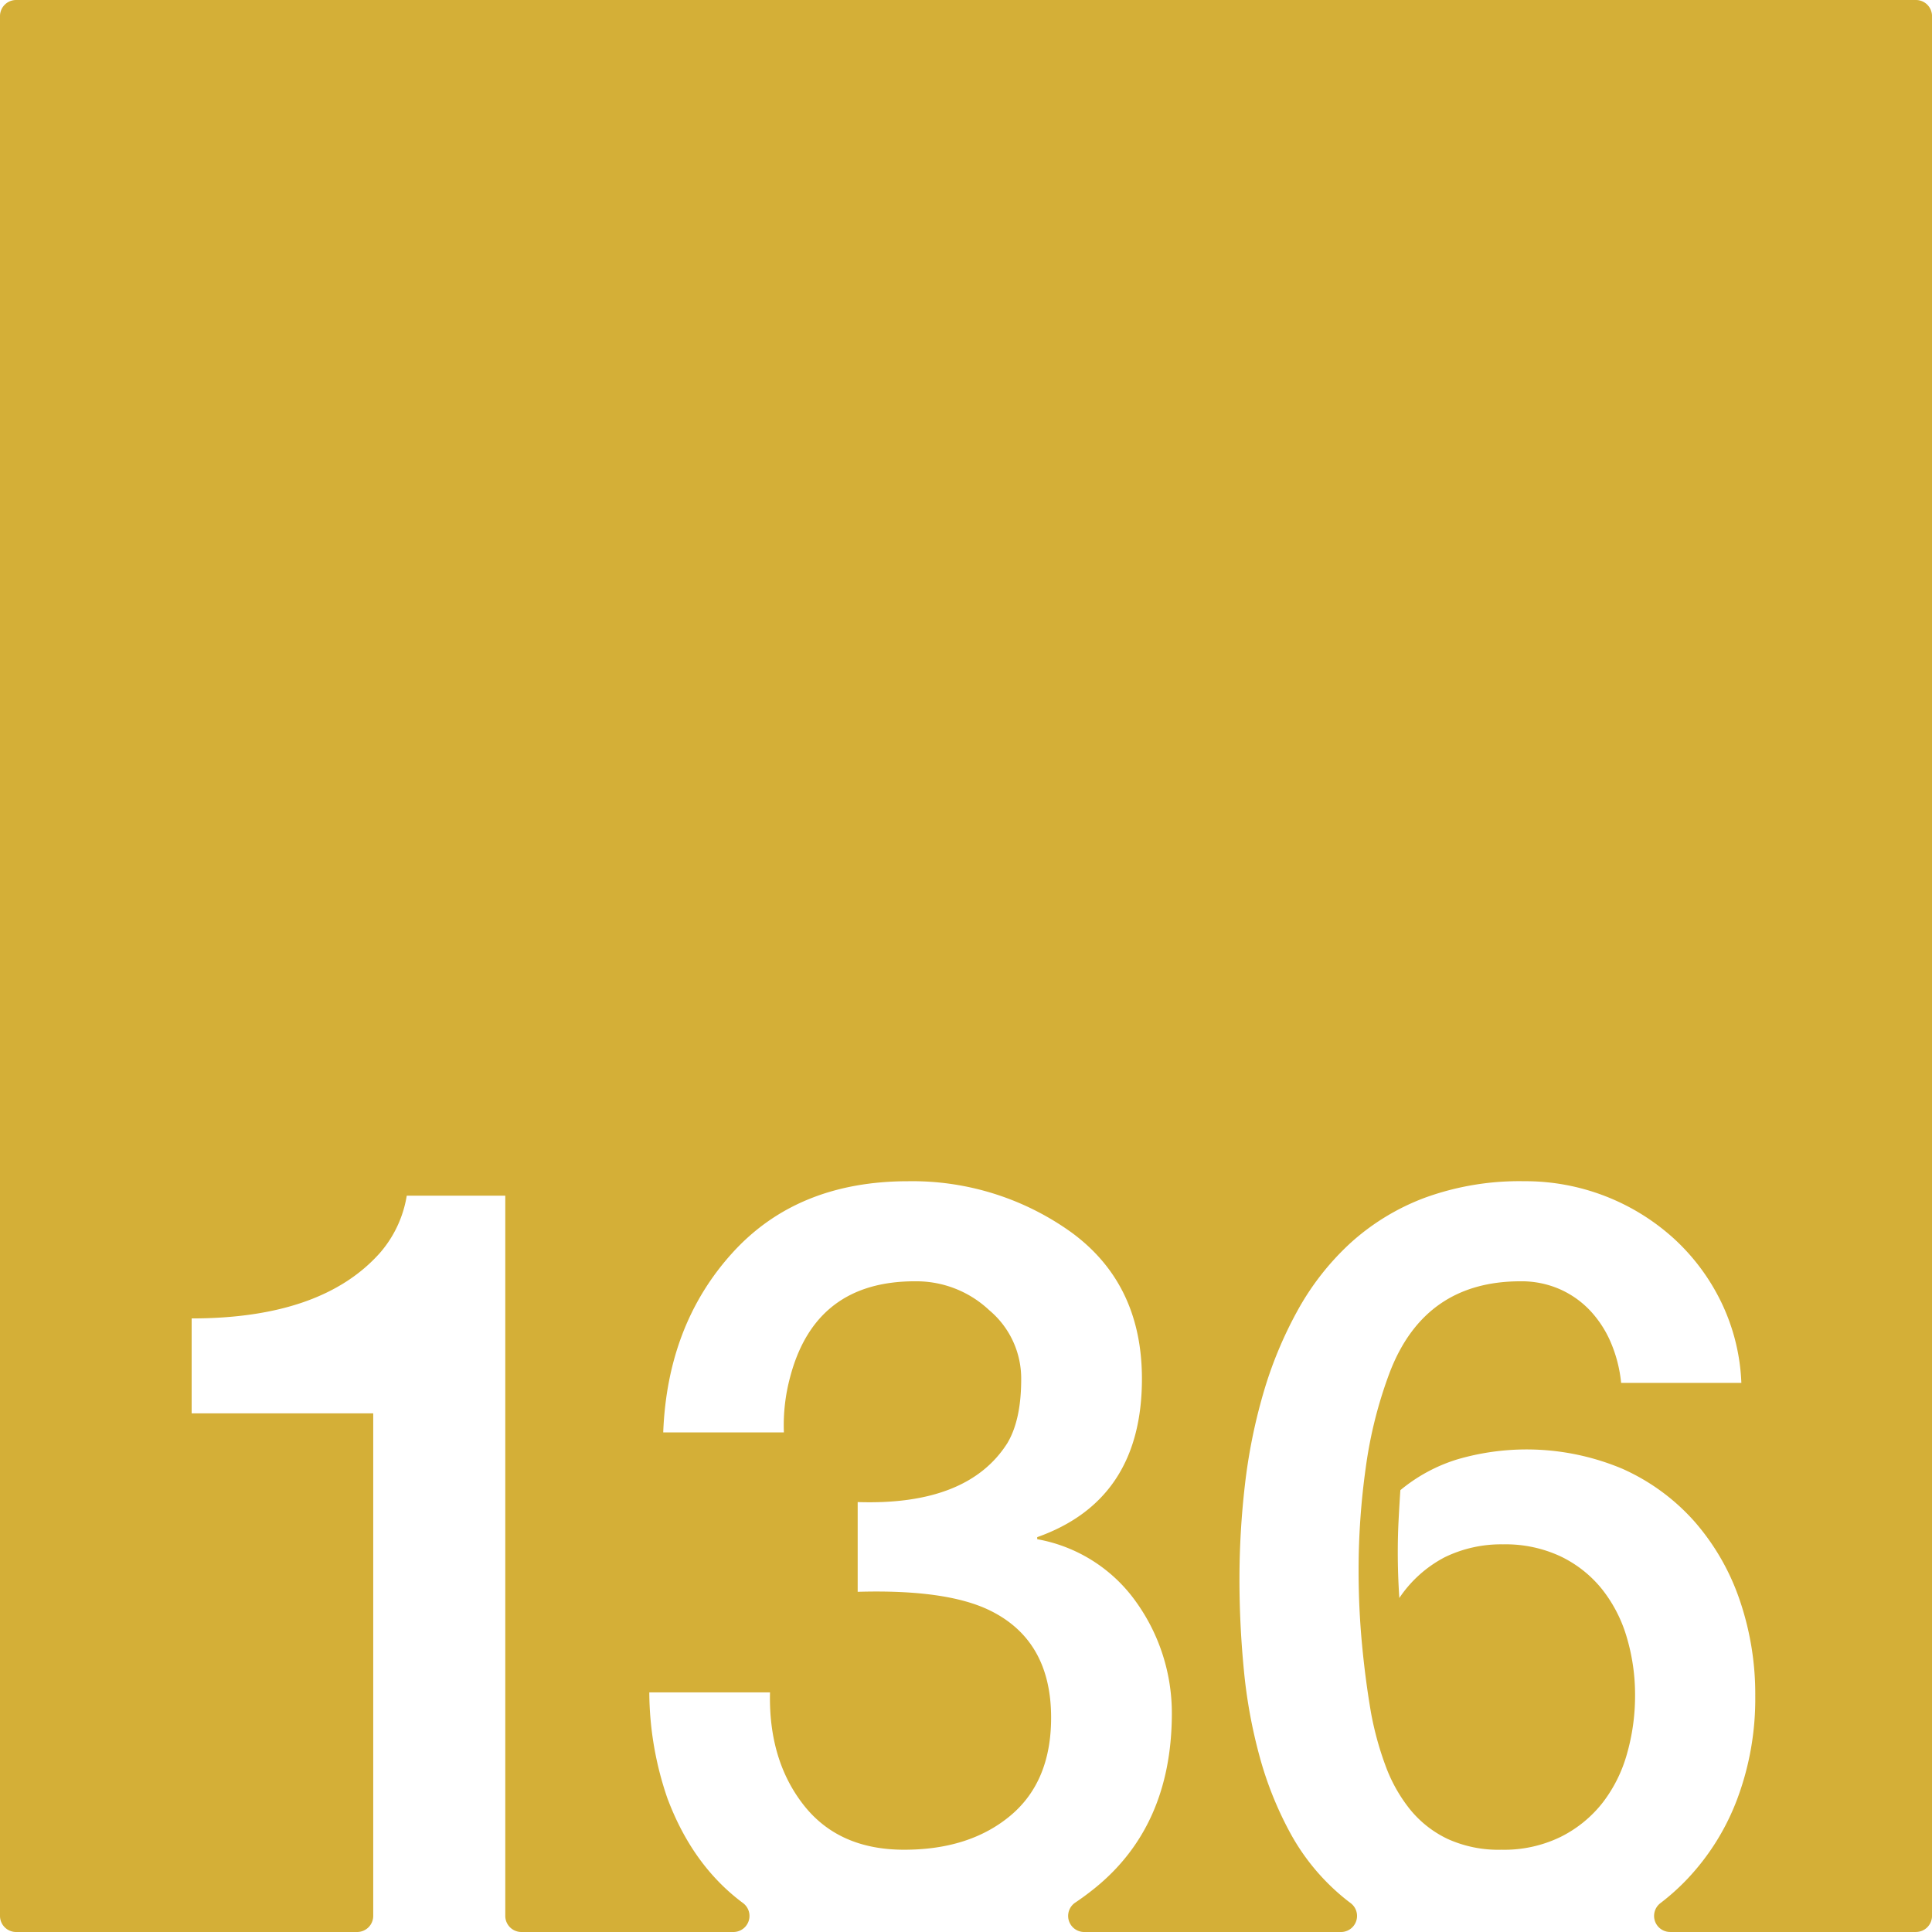 <svg xmlns="http://www.w3.org/2000/svg" width="120mm" height="120mm" viewBox="0 0 340.158 340.157">
  <g id="Zimmernummer">
      <g id="Z-03-136-M">
        <path fill="#D4AF37" stroke="none" d="M337.323,0H2.835A2.835,2.835,0,0,0,0,2.835V337.323a2.834,2.834,0,0,0,2.835,2.834H62.878a2.834,2.834,0,0,0,2.834-2.834V248.839H33.744V232.128q22.885,0,33.149-11.534a20.3,20.3,0,0,0,4.723-10.081H88.962v126.81a2.835,2.835,0,0,0,2.835,2.834h37.327a2.828,2.828,0,0,0,1.689-5.1q-8.88-6.6-13.315-18.467a57.912,57.912,0,0,1-3.179-18.618h21.252q-.272,11.9,5.9,19.8t17.71,7.9q11.532,0,18.709-5.994t7.174-17.256q0-13.623-10.807-18.891-7.629-3.723-23.25-3.269v-15.8q19.344.636,26.338-10.354,2.451-4.086,2.452-11.261a15.674,15.674,0,0,0-5.631-12.17,18.69,18.69,0,0,0-12.9-5.086q-17.709-.09-22.16,16.892a32.577,32.577,0,0,0-1.09,9.718H116.771q.726-18.981,12.17-31.605t30.97-12.624a47.989,47.989,0,0,1,28.7,8.991q12.442,9.082,12.443,25.793,0,21.342-18.437,27.882V271a27.209,27.209,0,0,1,17.438,11.08,33.613,33.613,0,0,1,6.266,19.8q-.091,19.709-13.623,30.606-1.646,1.326-3.373,2.487a2.83,2.83,0,0,0,1.57,5.186h45.2a2.829,2.829,0,0,0,1.7-5.093q-.986-.738-1.91-1.536a38.676,38.676,0,0,1-8.718-10.806,62.379,62.379,0,0,1-5.4-13.488,89.853,89.853,0,0,1-2.77-15.257q-.773-7.992-.772-15.985a144.632,144.632,0,0,1,.953-16.483,97.435,97.435,0,0,1,3.224-16.121,71,71,0,0,1,6.04-14.622,46.72,46.72,0,0,1,9.309-11.9,40.73,40.73,0,0,1,13.124-7.992,48.632,48.632,0,0,1,17.483-2.906,38.9,38.9,0,0,1,26.337,10.081,37.093,37.093,0,0,1,8.356,11.216,35.819,35.819,0,0,1,3.542,14.213H285.425a24.119,24.119,0,0,0-1.726-6.9,19.219,19.219,0,0,0-3.633-5.722,16.51,16.51,0,0,0-5.4-3.859,16.772,16.772,0,0,0-6.948-1.408q-16.8,0-22.978,15.893a76.72,76.72,0,0,0-4.268,16.847,129.709,129.709,0,0,0-1.272,18.119q0,6.63.591,12.942t1.589,12.125a55.826,55.826,0,0,0,2.543,9.308,27.225,27.225,0,0,0,4.314,7.721,19.046,19.046,0,0,0,6.63,5.222,21.664,21.664,0,0,0,9.49,1.907A22.694,22.694,0,0,0,274.8,323.4a21.652,21.652,0,0,0,7.356-5.994,25.089,25.089,0,0,0,4.314-8.673,37.183,37.183,0,0,0,1.408-10.217,35.5,35.5,0,0,0-1.453-10.218,24.823,24.823,0,0,0-4.36-8.491,20.987,20.987,0,0,0-7.265-5.767,22.875,22.875,0,0,0-10.172-2.135,22.641,22.641,0,0,0-10.263,2.271,21.732,21.732,0,0,0-7.992,7.175q-.273-4.088-.272-8.083,0-2.814.136-5.5t.318-5.4a29.09,29.09,0,0,1,9.945-5.4,43.464,43.464,0,0,1,29.153,1.635,37.184,37.184,0,0,1,12.669,9.263,41.034,41.034,0,0,1,7.947,13.759,51,51,0,0,1,2.77,16.983,50.214,50.214,0,0,1-3.133,18.028A41.855,41.855,0,0,1,297.1,330.8a39.865,39.865,0,0,1-4.773,4.286,2.828,2.828,0,0,0,1.734,5.067h43.267a2.835,2.835,0,0,0,2.835-2.834V2.834A2.835,2.835,0,0,0,337.323,0Z"/>
      </g>
    </g>
</svg>
